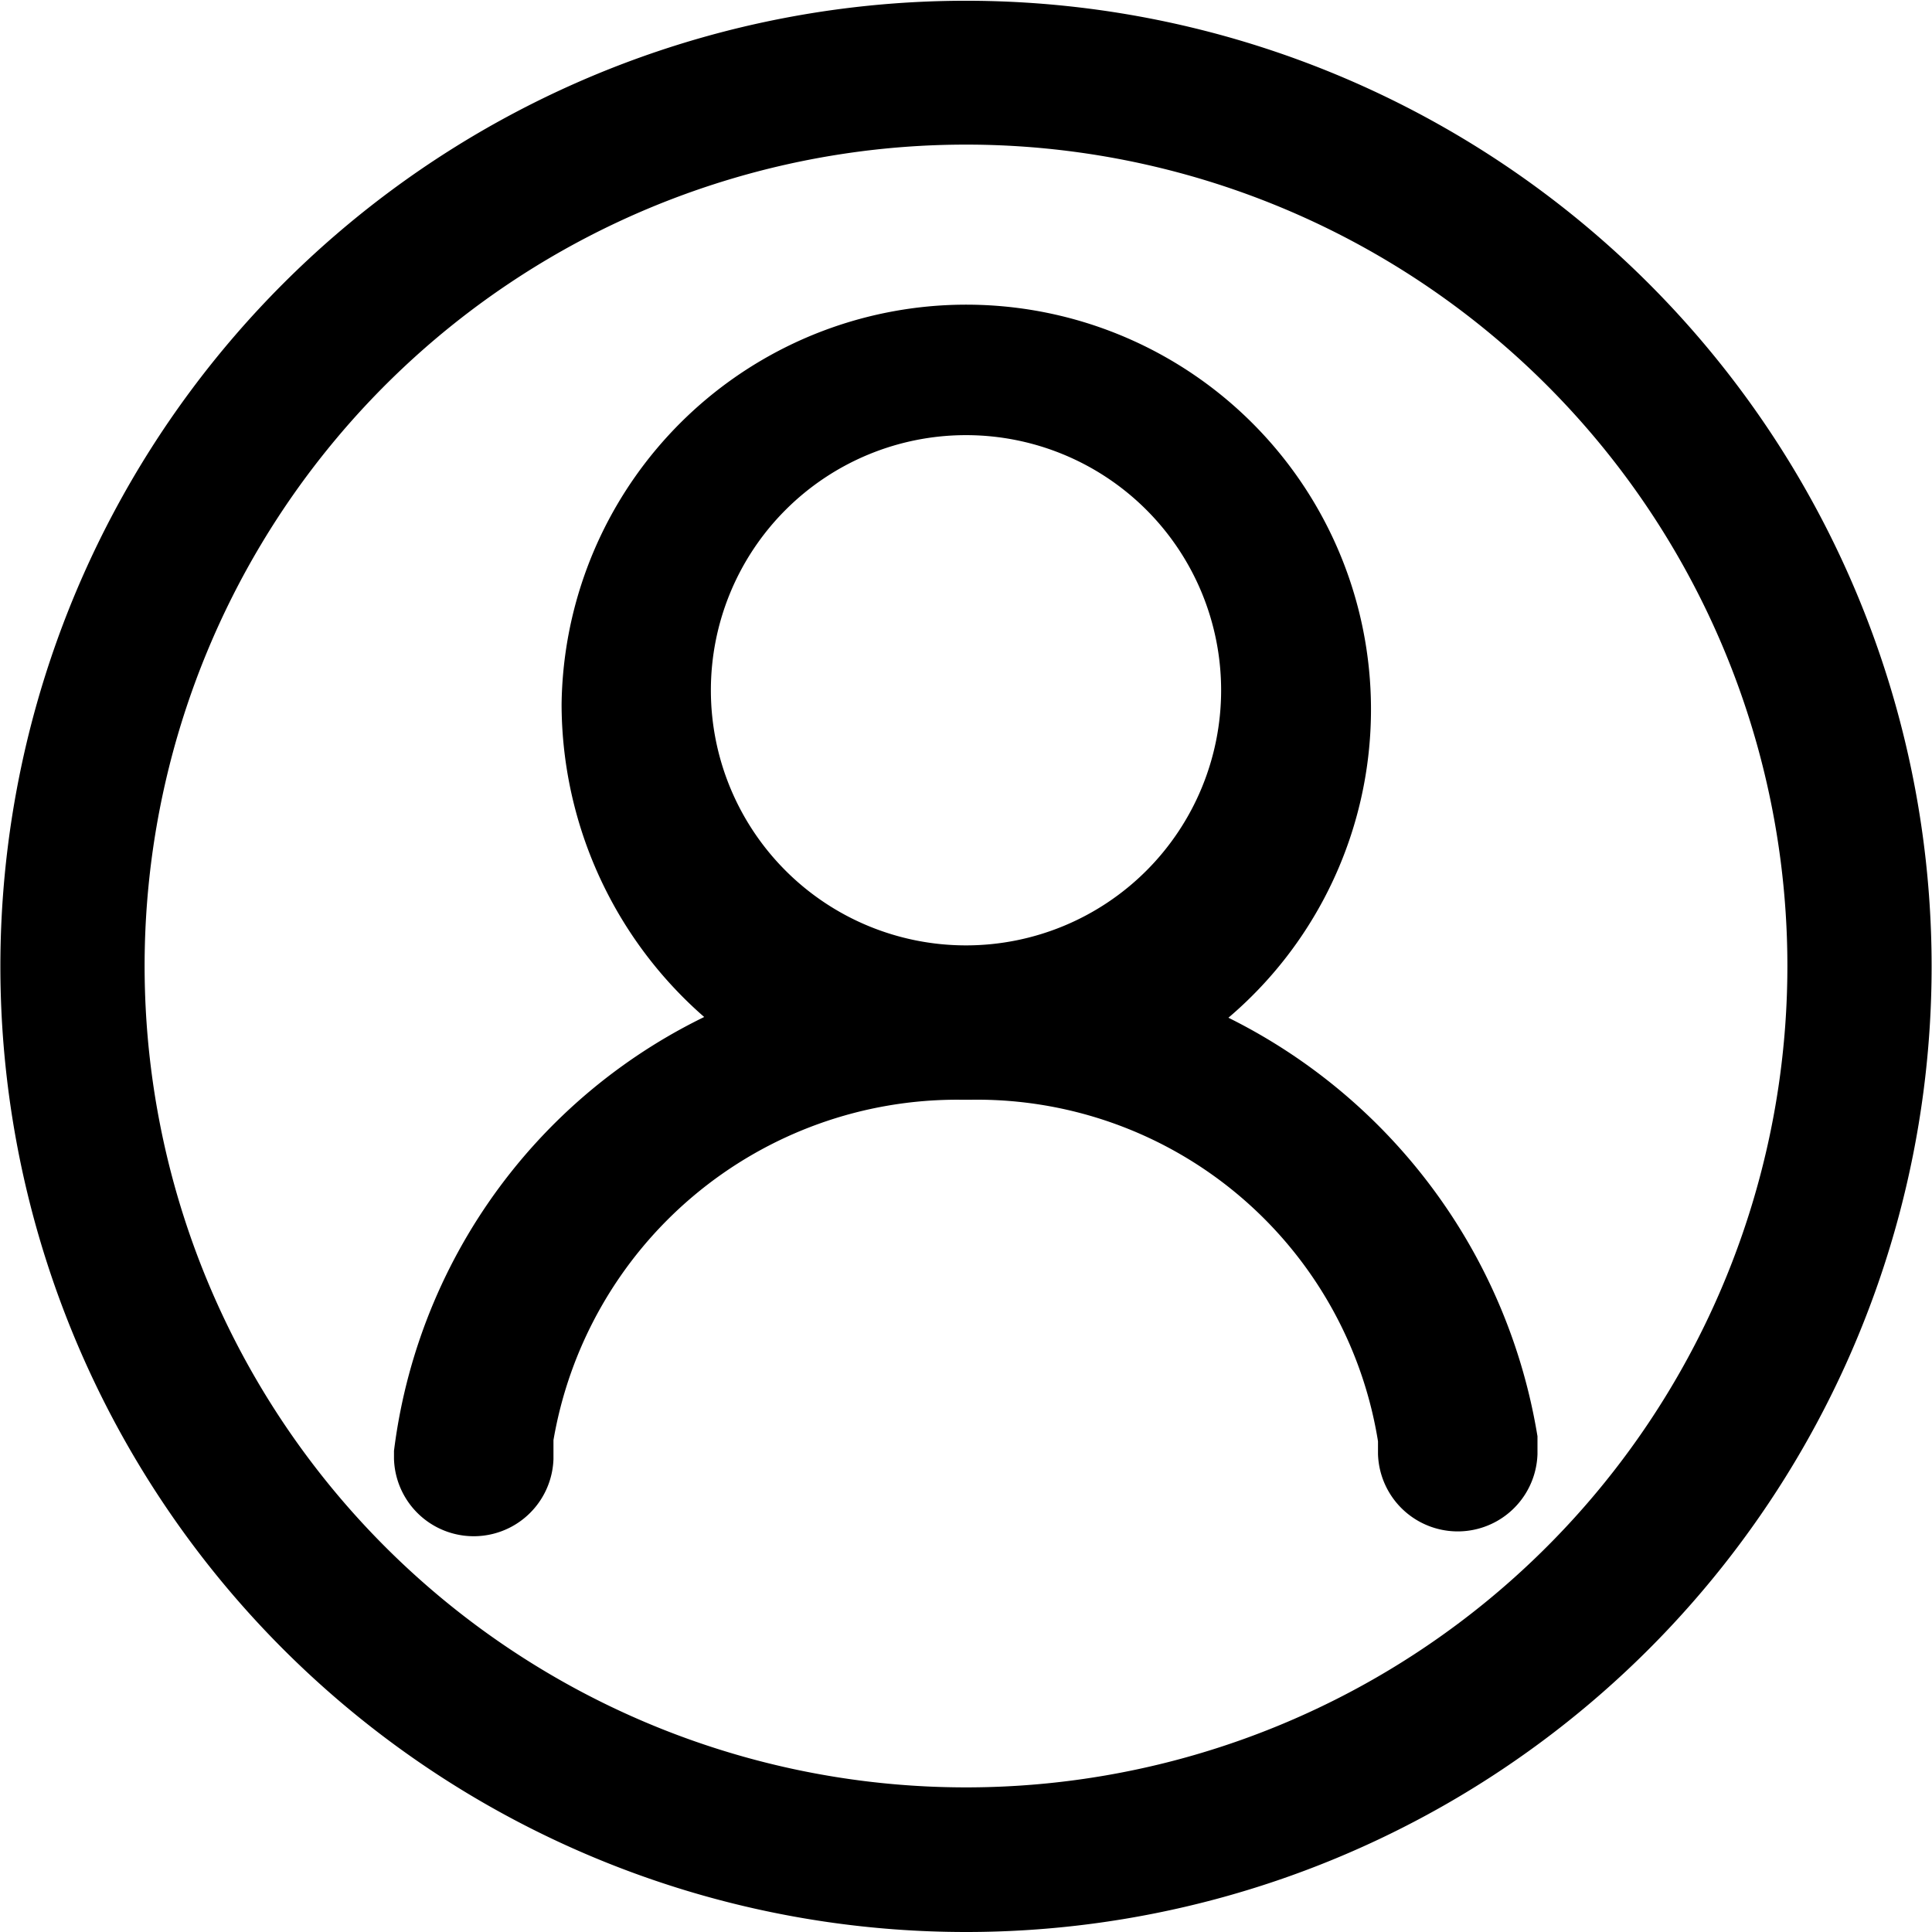 <svg xmlns="http://www.w3.org/2000/svg" width="25.21" height="25.21" viewBox="0 0 25.21 25.21">
  <g id="icon-avatar" transform="translate(-2.94 -2.94)">
    <path id="Path_171" data-name="Path 171" d="M66.627,54.507v-.014a5.8,5.8,0,0,0-5.819-4.971h-.13a5.846,5.846,0,0,0-5.818,4.9v.016h0V54.7a.541.541,0,0,1-1.081,0v-.065h0a6.8,6.8,0,0,1,4.366-5.5l.186-.07-.165-.11a4.926,4.926,0,0,1-2.2-4.09,4.781,4.781,0,1,1,7.36,4.089l-.174.108.191.074A6.934,6.934,0,0,1,67.7,54.455v.182a.541.541,0,0,1-1.081,0v-.13Zm-2.055-9.828a3.829,3.829,0,1,0-3.829,3.829,3.829,3.829,0,0,0,3.829-3.829Z" transform="translate(-45.198 -32.732)" stroke="#000" stroke-width="1"/>
    <path id="Path_172" data-name="Path 172" d="M15.545,27.65a12.1,12.1,0,1,1,12.1-12.1A12.1,12.1,0,0,1,15.545,27.65Zm0-23.323A11.218,11.218,0,1,0,26.763,15.545,11.218,11.218,0,0,0,15.545,4.327Z" stroke="#000" stroke-width="1"/>
  </g>
</svg>
